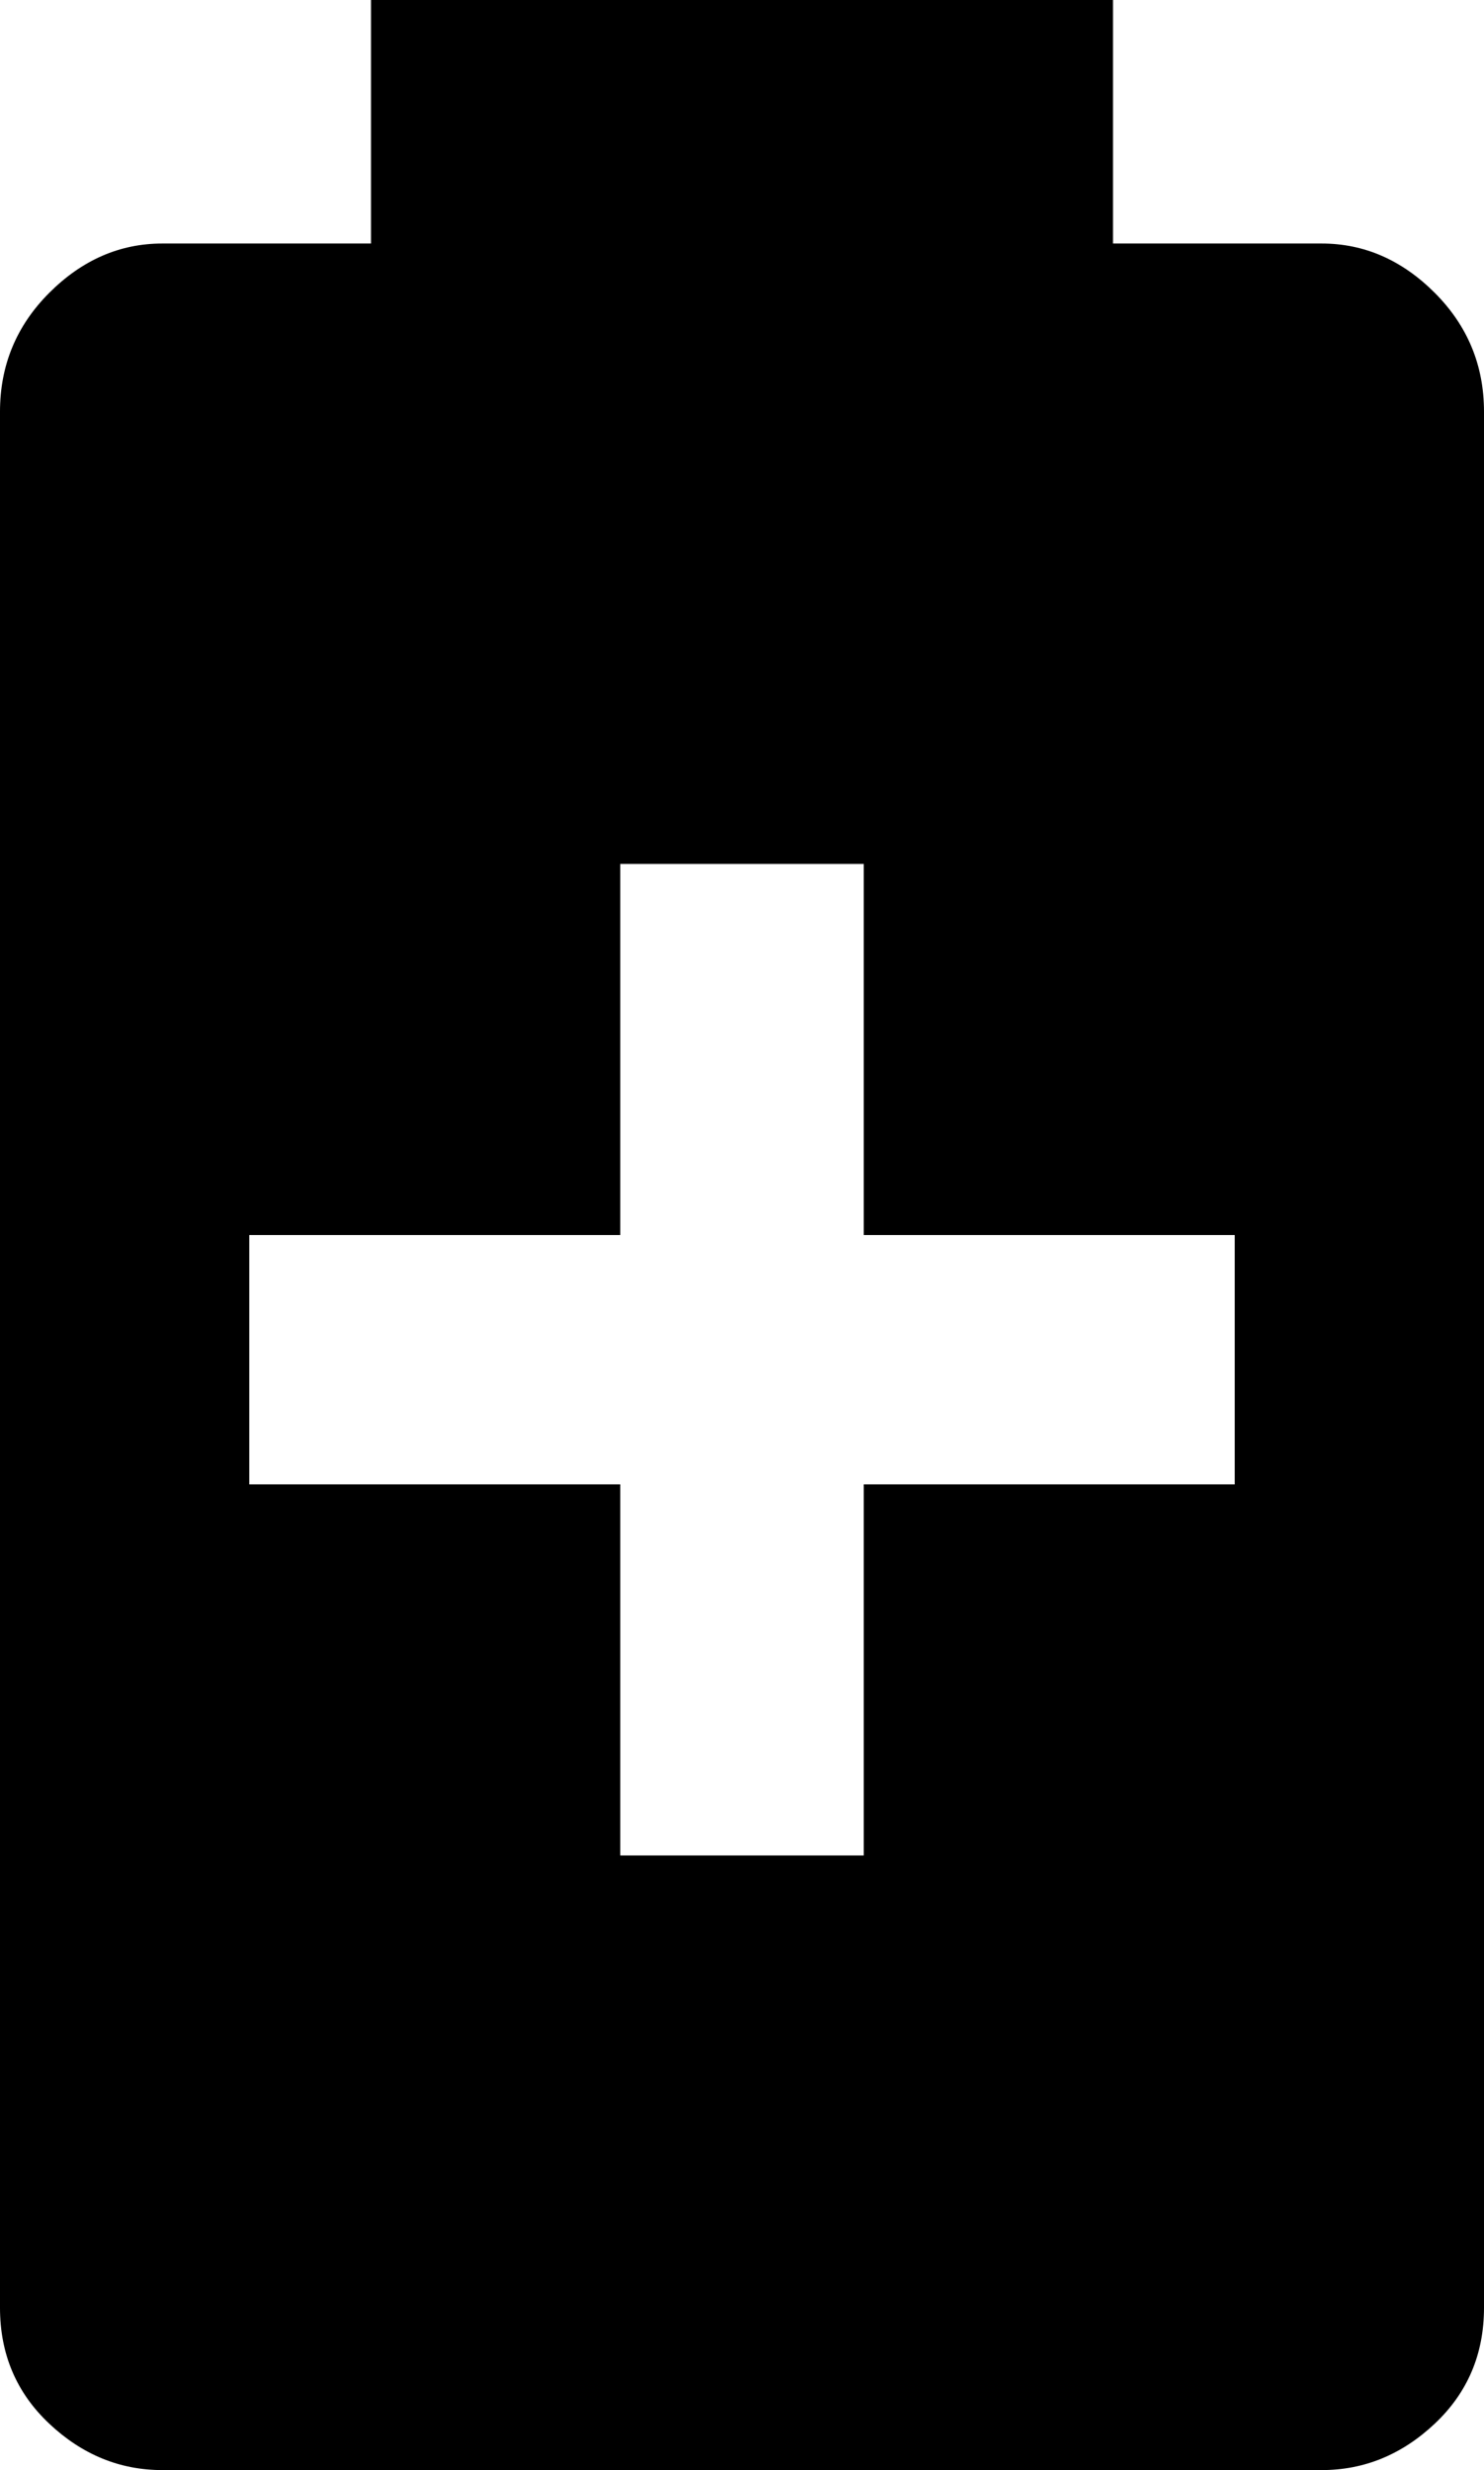 <svg xmlns="http://www.w3.org/2000/svg" viewBox="128 -21 256 426">
      <g transform="scale(1 -1) translate(0 -384)">
        <path d="M356 363Q367 363 375.5 354.5Q384 346 384 334V7Q384 -5 375.5 -13.0Q367 -21 356 -21H156Q145 -21 136.5 -13.0Q128 -5 128 7V334Q128 346 136.5 354.5Q145 363 156 363H192V405H320V363ZM341 149V192H277V256H235V192H171V149H235V85H277V149Z" />
      </g>
    </svg>